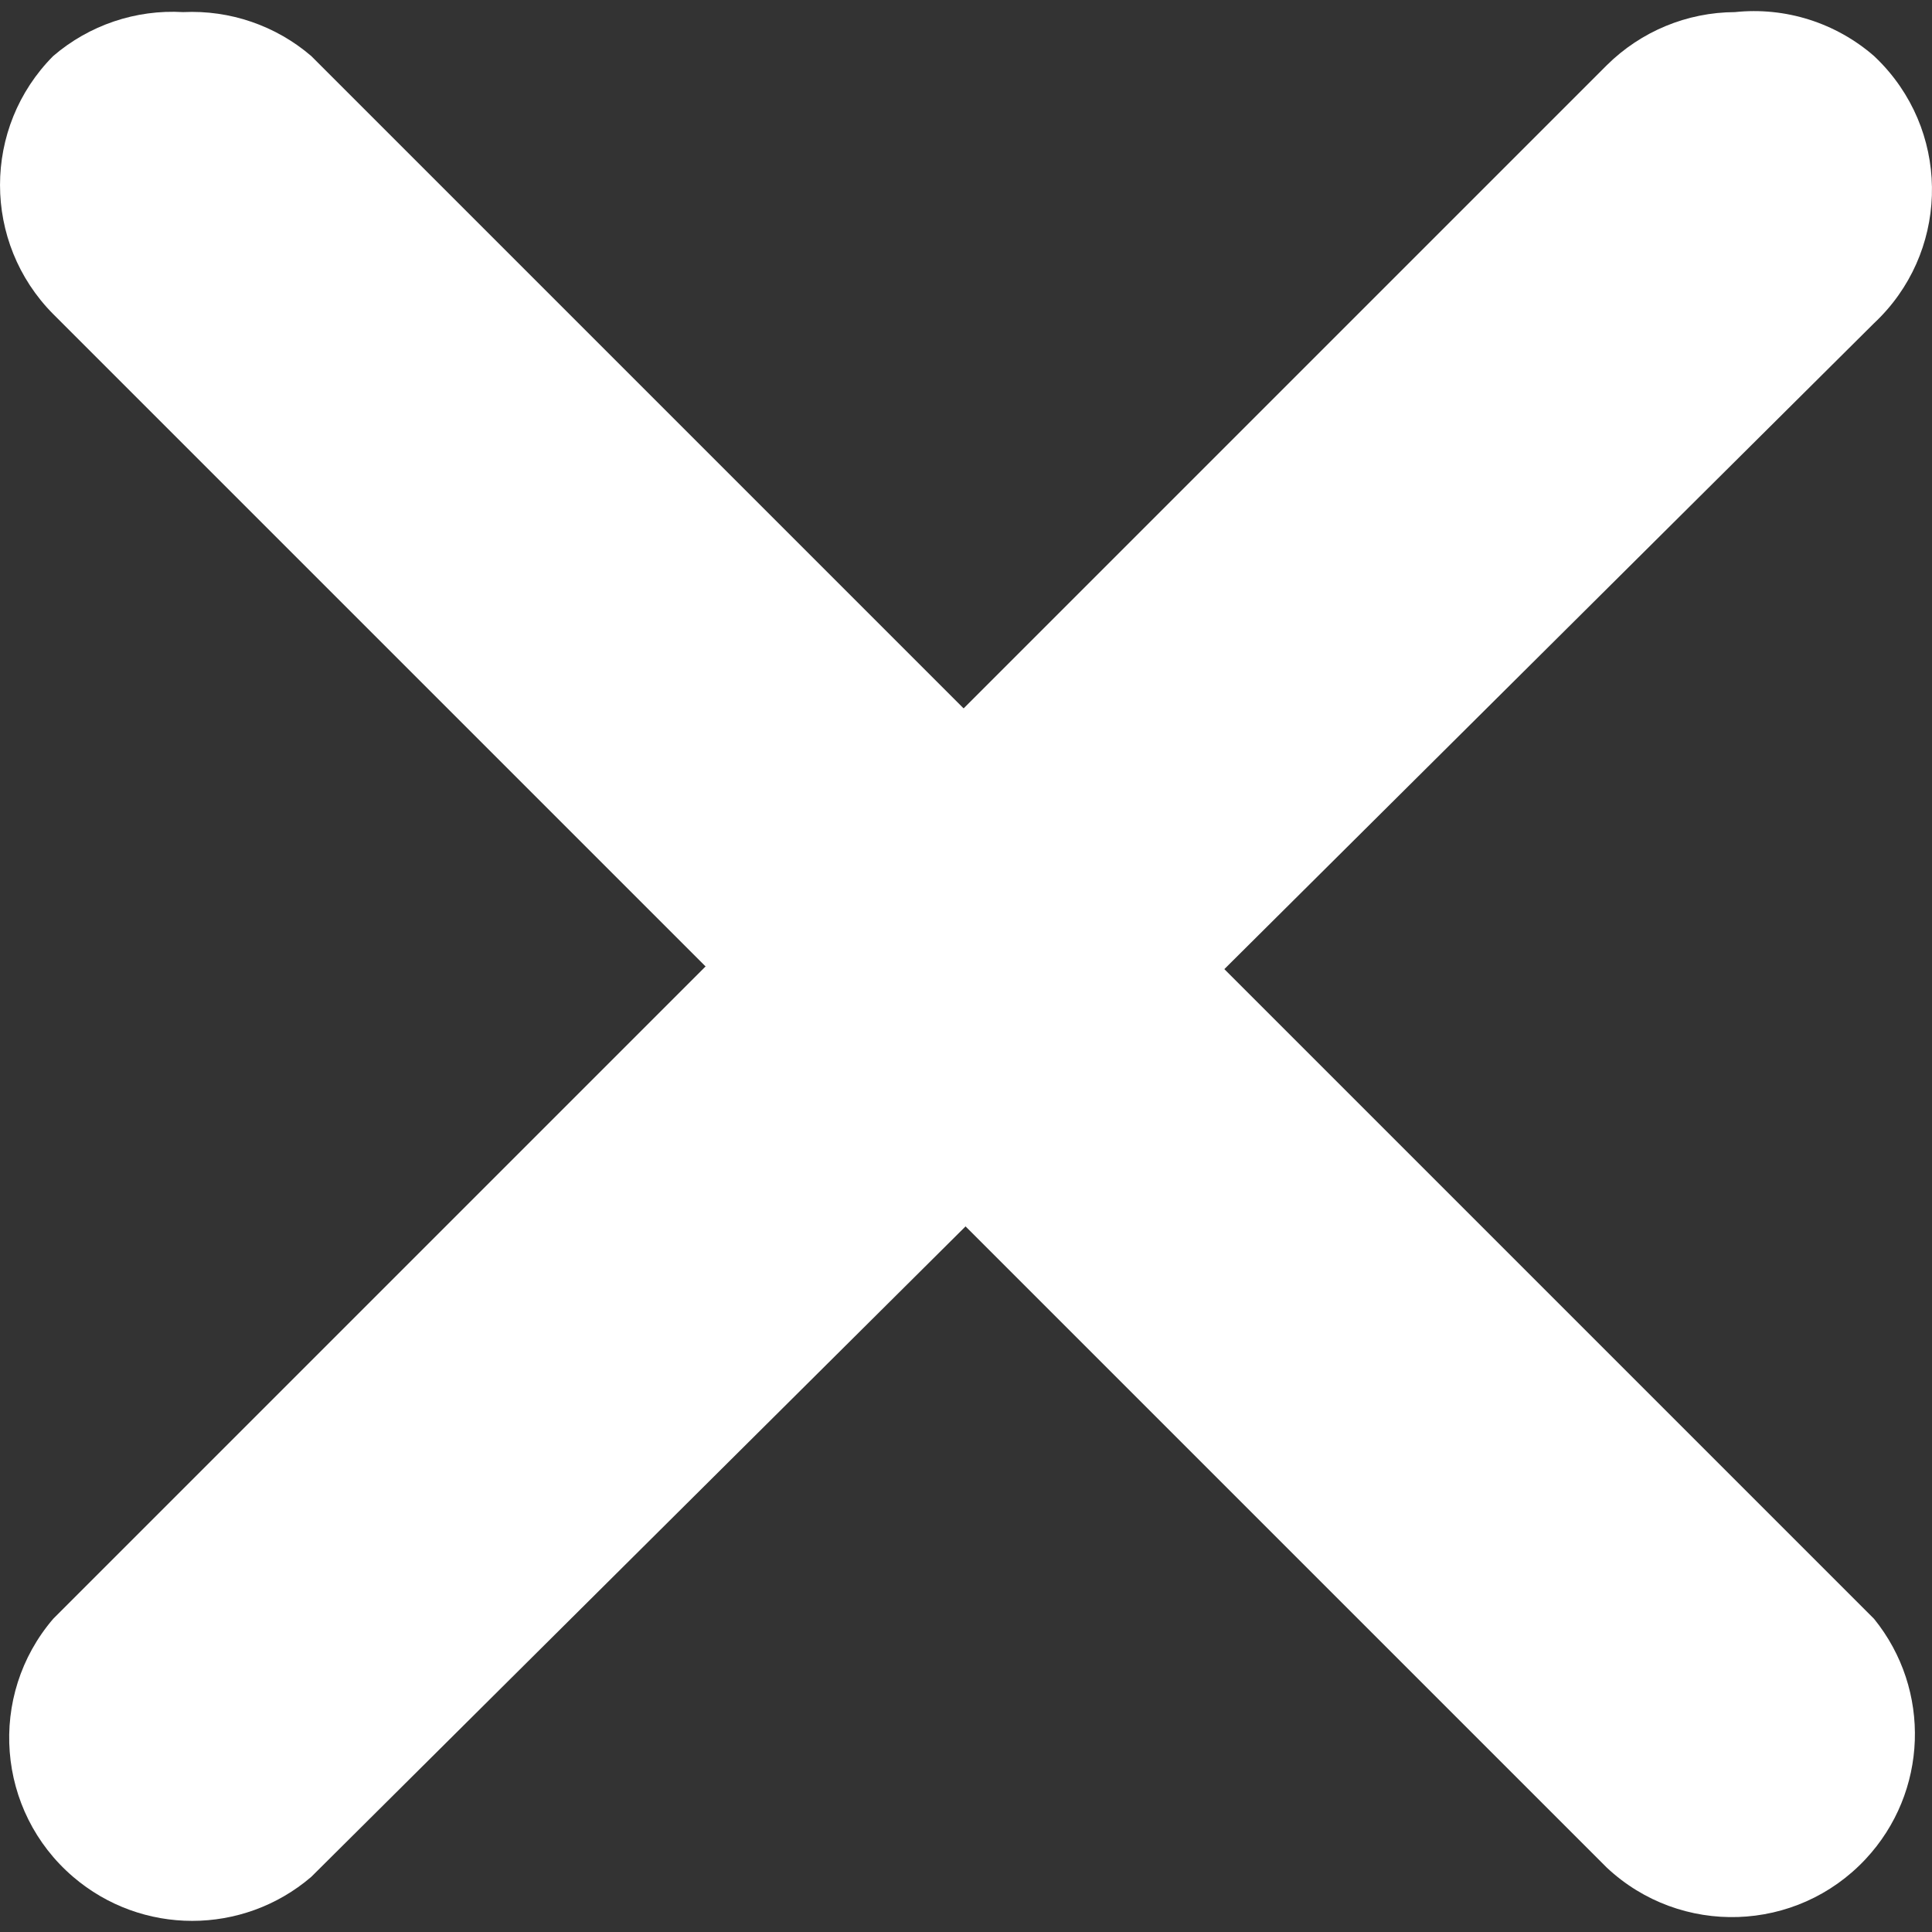 <svg width="30" height="30" viewBox="0 0 30 30" fill="none" xmlns="http://www.w3.org/2000/svg">
<rect x="0" y="0" width="30" height="30" fill="#333333" stroke="none"/>
<g clip-path="url(#clip0_2363_3)">
<path d="M2.844 0.188C2.108 0.145 1.385 0.39 0.826 0.87C-0.275 1.978 -0.275 3.768 0.826 4.877L24.952 29.002C26.098 30.074 27.896 30.015 28.968 28.869C29.938 27.832 29.994 26.24 29.1 25.137L4.833 0.87C4.282 0.397 3.57 0.153 2.844 0.188Z" fill="white"/>
<path d="M26.94 0.188C26.195 0.191 25.481 0.487 24.951 1.012L0.826 25.137C-0.195 26.329 -0.056 28.123 1.136 29.144C2.2 30.055 3.769 30.055 4.833 29.144L29.1 5.019C30.246 3.946 30.305 2.148 29.232 1.002C29.19 0.957 29.146 0.913 29.1 0.87C28.806 0.614 28.463 0.422 28.091 0.304C27.72 0.187 27.328 0.147 26.94 0.188Z" fill="white"/>
</g>
<defs>
<clipPath id="clip0_2363_3">
<rect width="30" height="30" fill="white" transform="matrix(1 0 0 -1 0 30)"/>
</clipPath>
</defs>
</svg>
